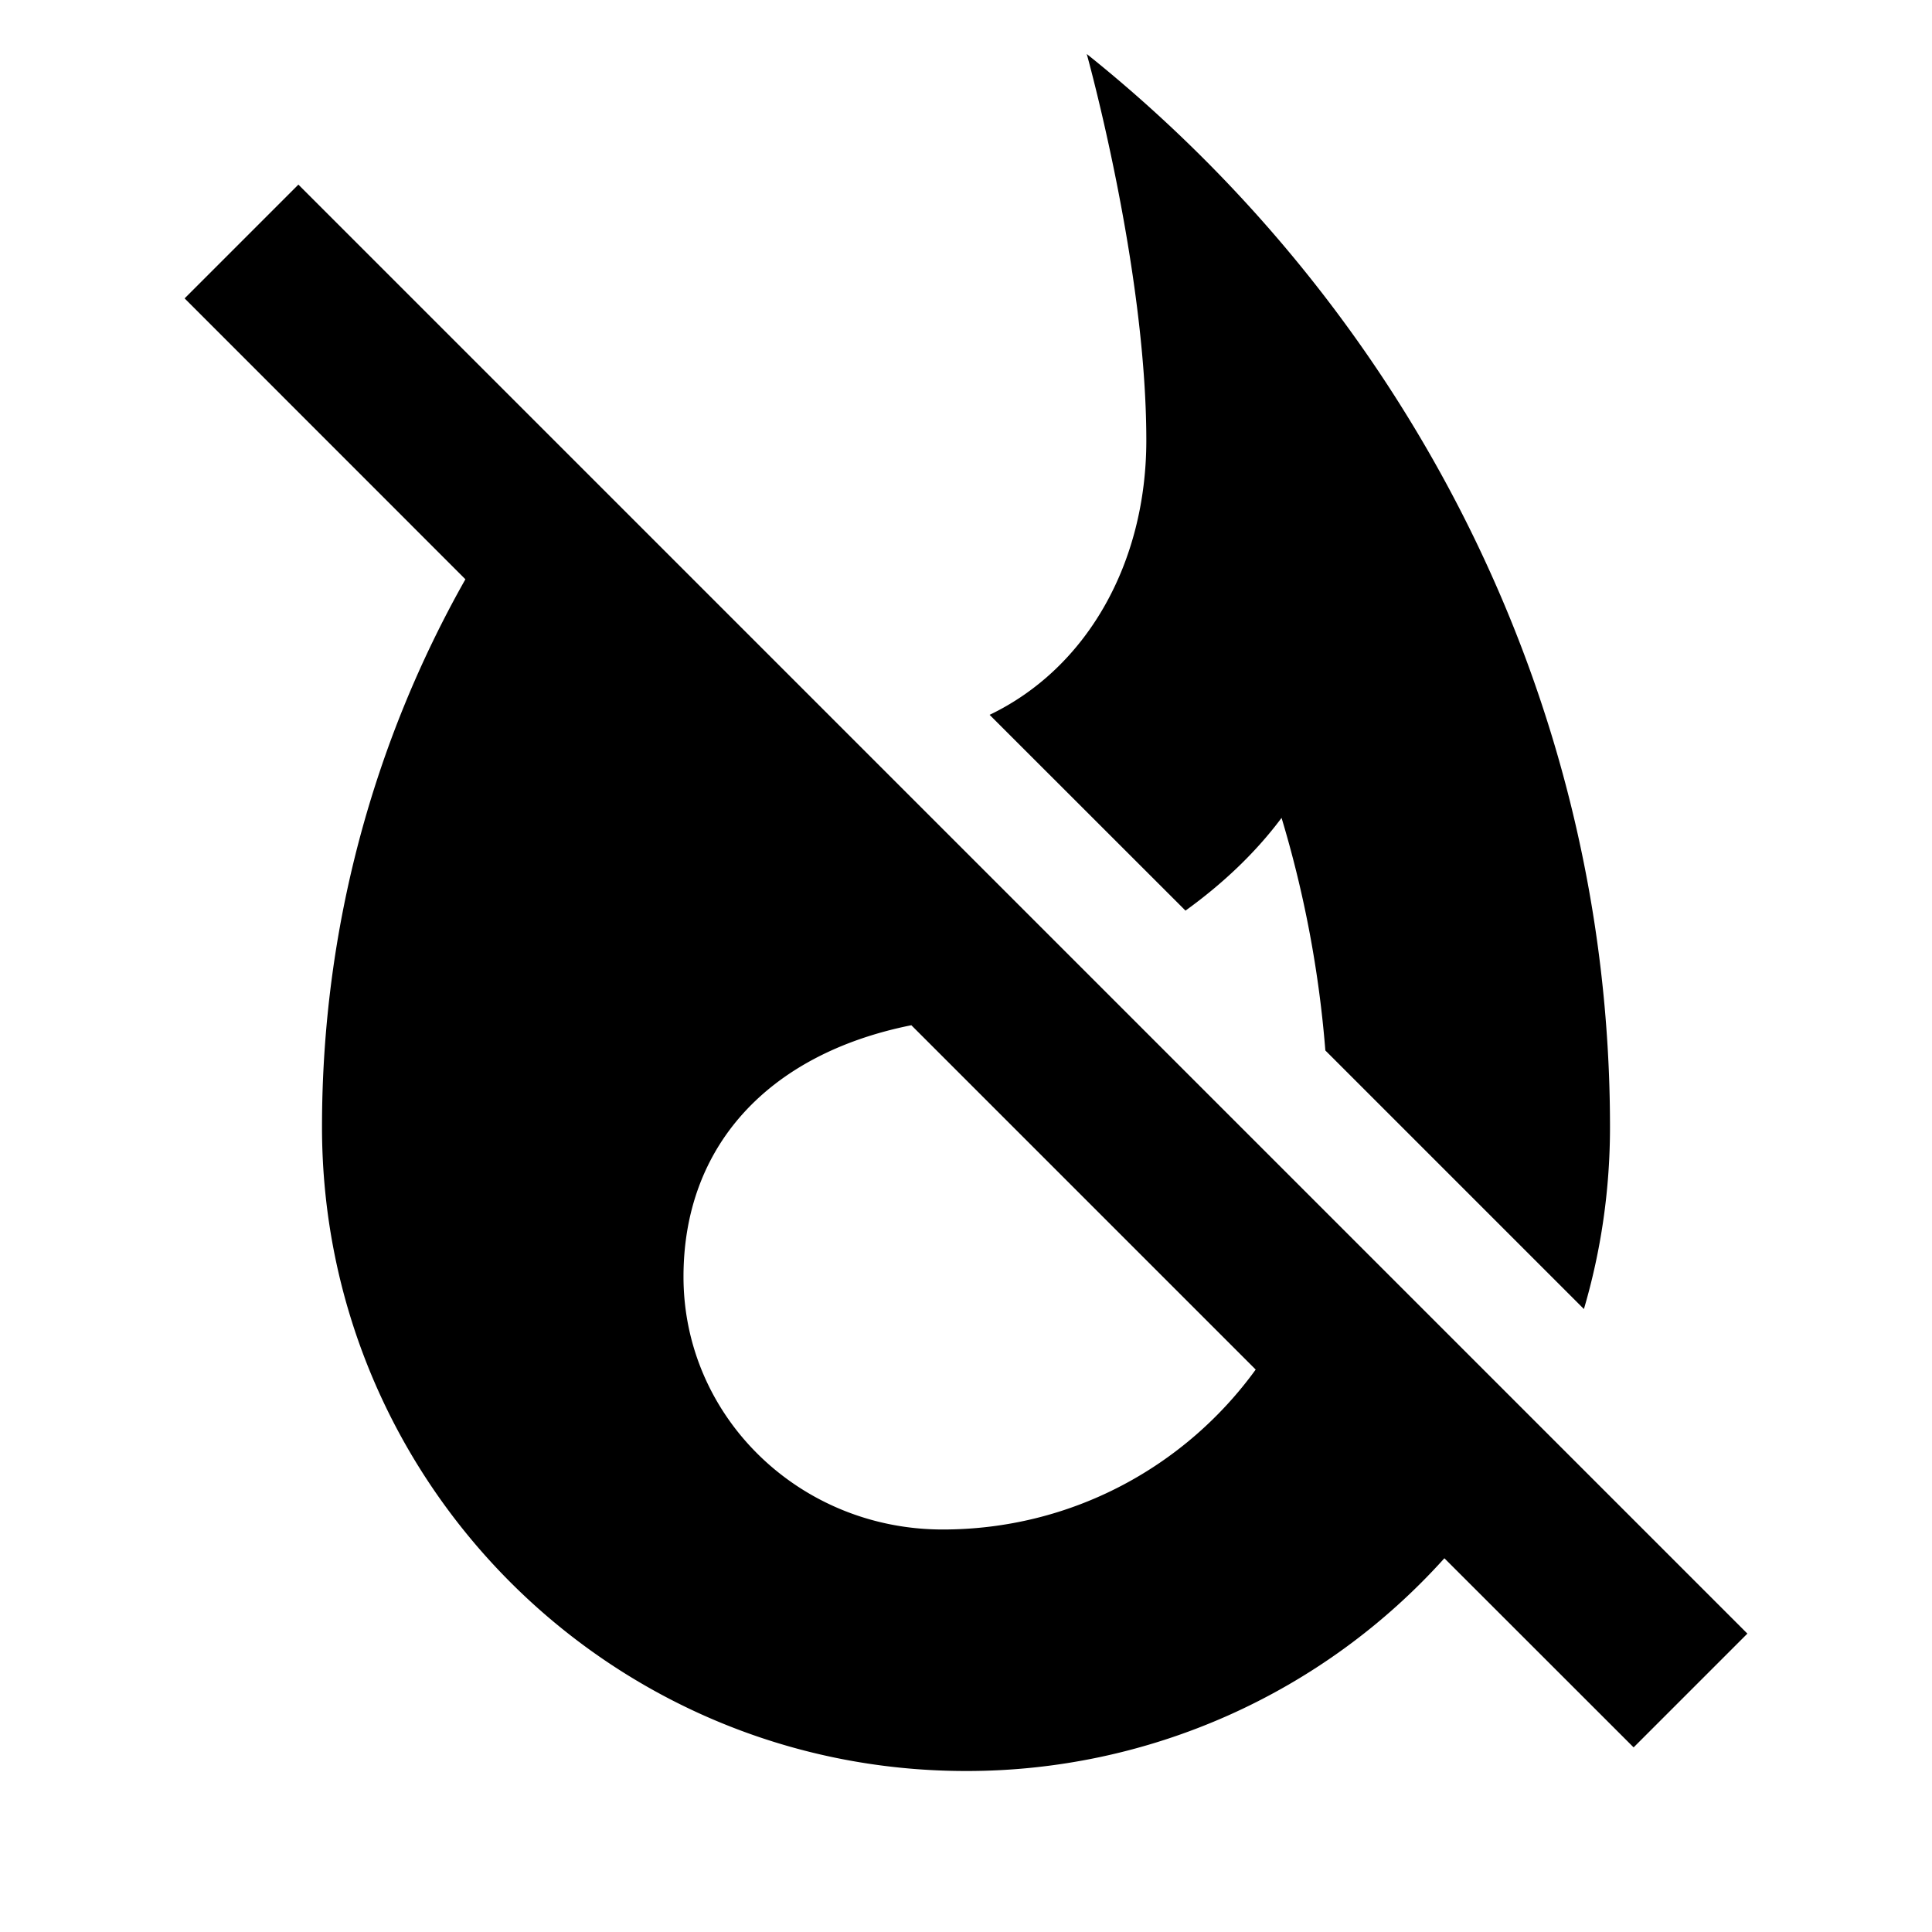 <svg xmlns="http://www.w3.org/2000/svg" width="18" height="18" viewBox="0 0 18 18"><g><path fill-rule="evenodd" d="M13.457 14.518A5.984 5.984 0 019 16.5c-3.315 0-6-2.685-6-6 0-1.852.484-3.596 1.336-5.103L1.72 2.78l1.06-1.06 13.5 13.5-1.06 1.06-1.763-1.762zM8.491 9.552a9.13 9.13 0 01-.016.003c-1.32.27-2.107 1.125-2.107 2.34 0 1.305 1.08 2.355 2.415 2.355 1.2 0 2.262-.587 2.916-1.49L8.491 9.552z" clip-rule="evenodd"/><path d="M15 10.5c0 .59-.085 1.159-.243 1.696l-2.409-2.409a10.36 10.36 0 00-.408-2.167c-.244.327-.55.615-.895.864L9.22 6.66c.909-.436 1.46-1.417 1.46-2.557 0-1.612-.555-3.6-.555-3.6C13.058 2.85 15 6.457 15 10.5z"/></g></svg>